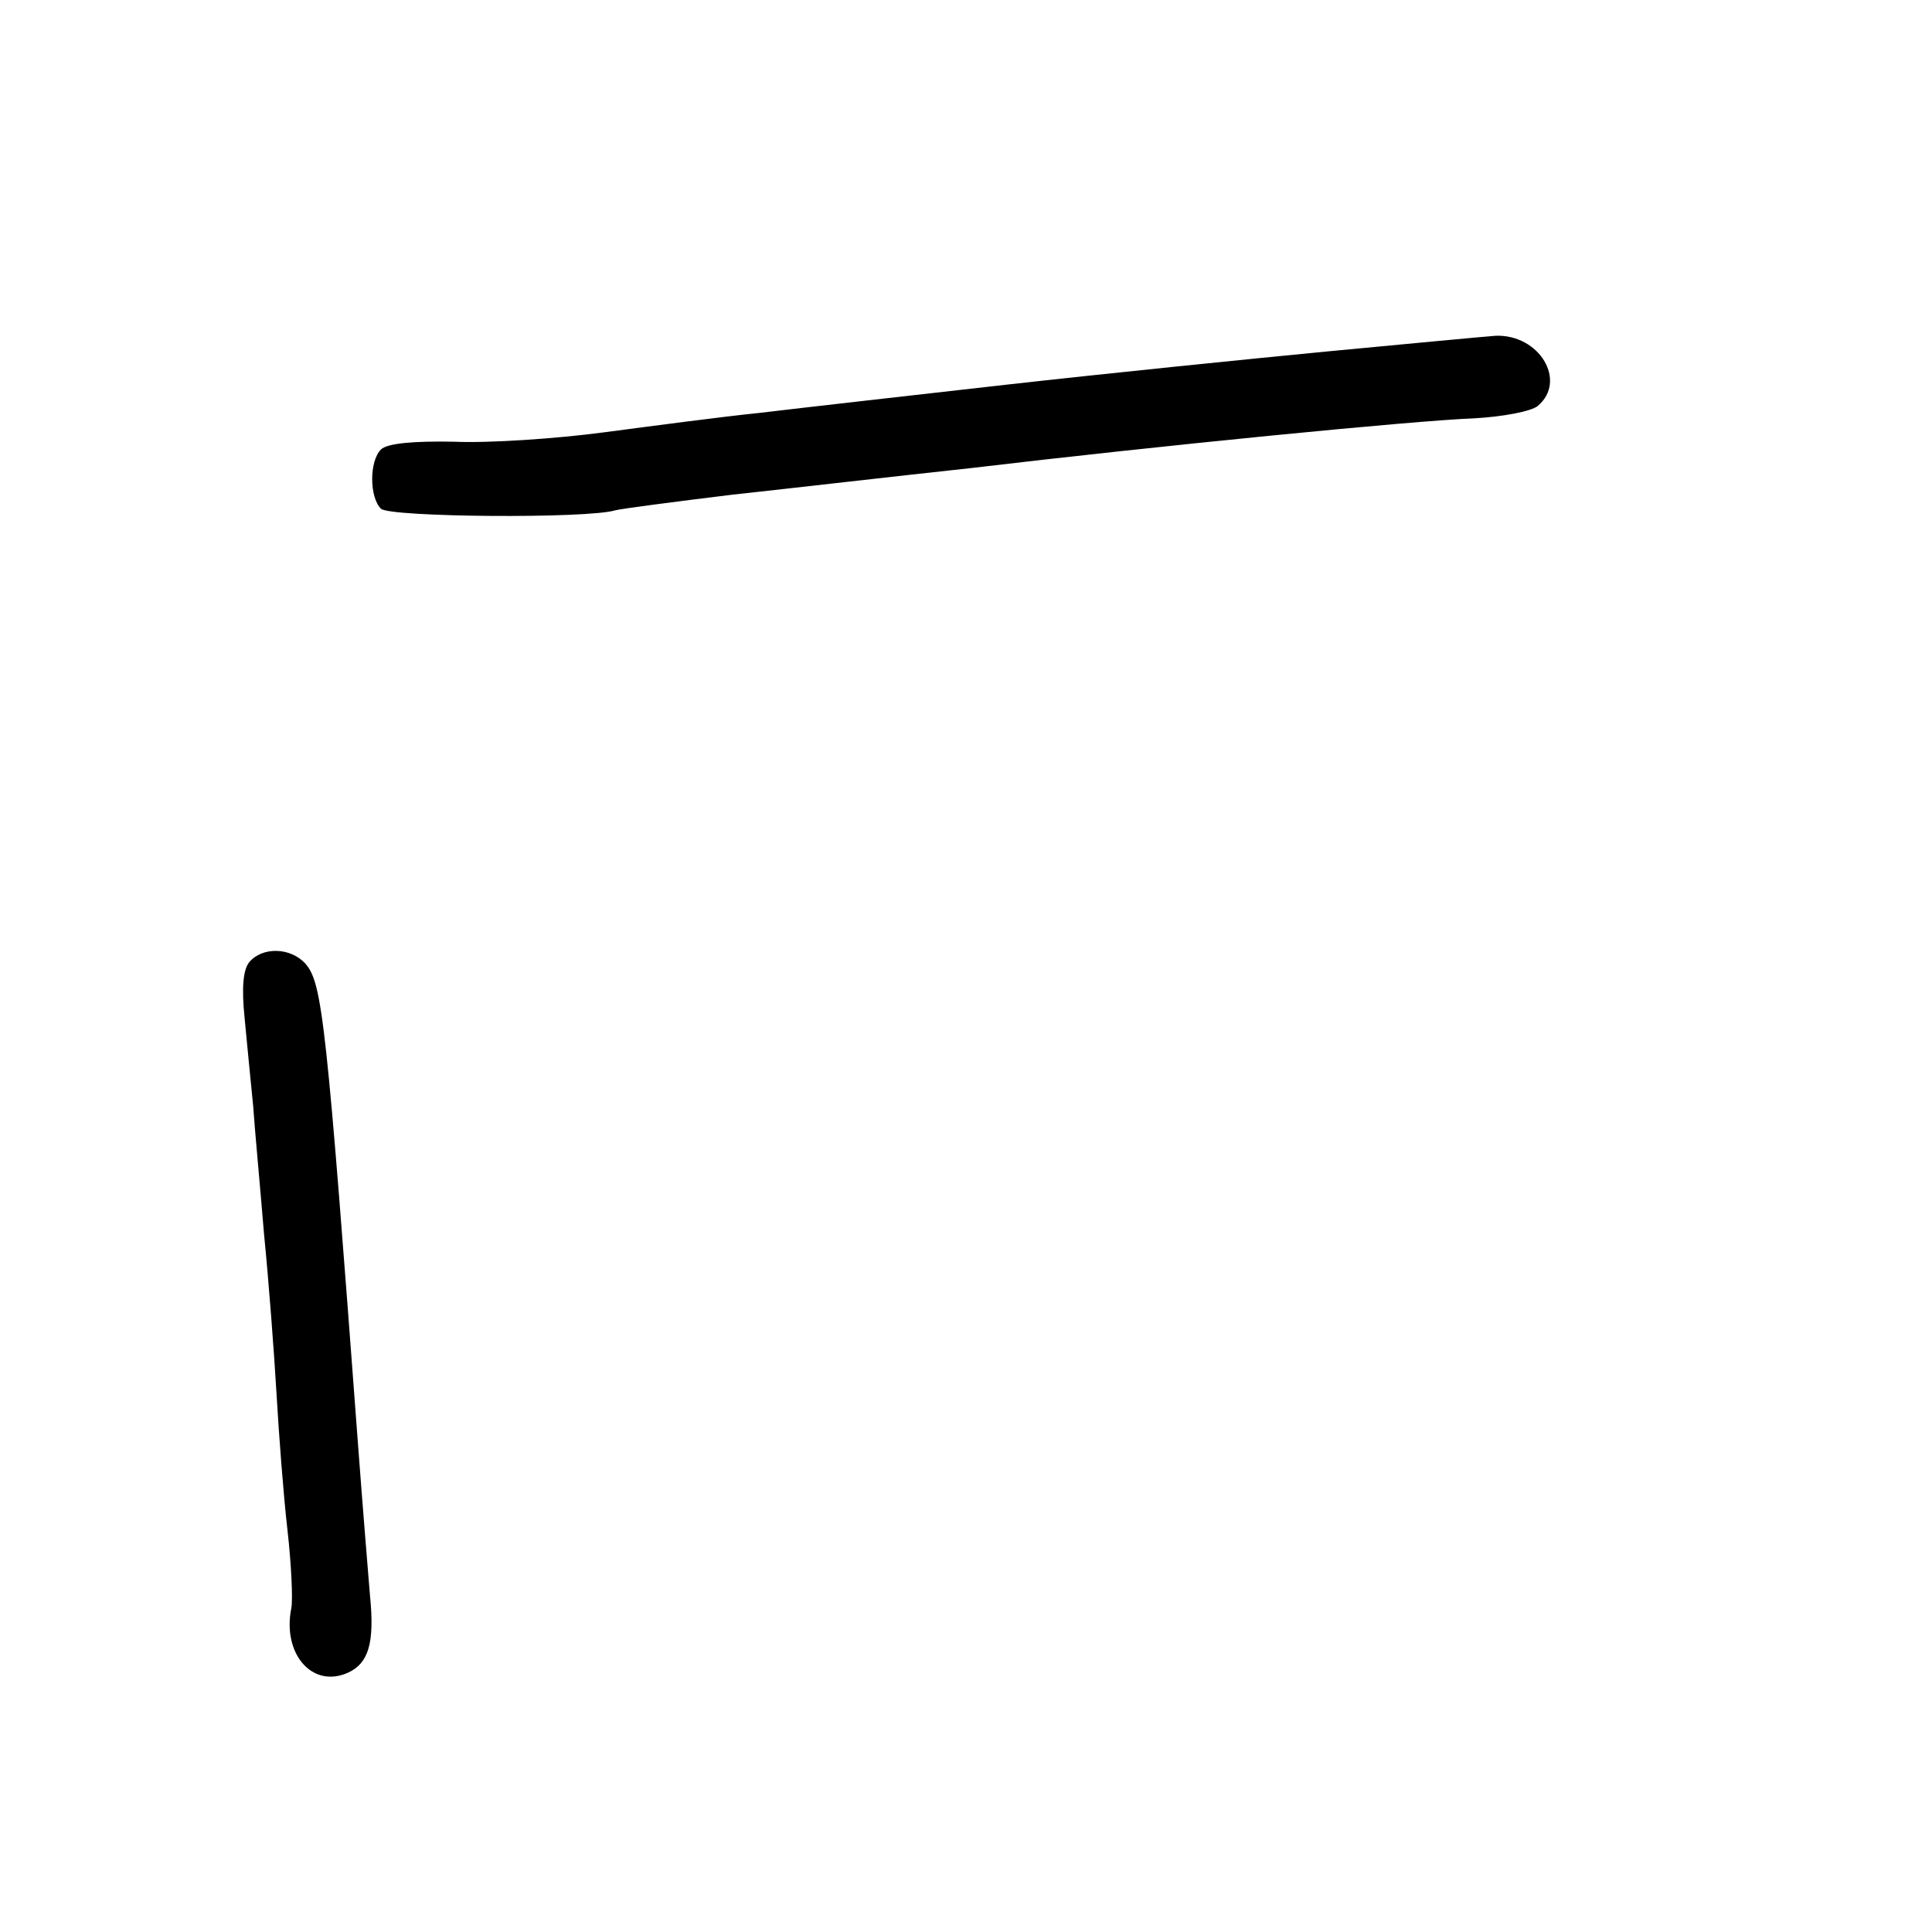 <?xml version="1.0" standalone="no"?>
<!DOCTYPE svg PUBLIC "-//W3C//DTD SVG 20010904//EN"
 "http://www.w3.org/TR/2001/REC-SVG-20010904/DTD/svg10.dtd">
<svg version="1.0" xmlns="http://www.w3.org/2000/svg"
 width="248pt" height="248pt" viewBox="0 0 248 248"
 preserveAspectRatio="xMidYMid meet">
<g transform="translate(0,248) scale(0.1,-0.1)"
fill="#000000" stroke="none">
<path d="M1705 2029 c-104 -10 -291 -29 -415 -43 -124 -14 -265 -30 -315 -36
-49 -5 -139 -17 -200 -25 -60 -8 -147 -14 -192 -12 -52 1 -86 -2 -94 -10 -15
-15 -15 -61 0 -76 11 -11 266 -13 301 -2 8 2 76 11 150 20 74 8 212 24 305 34
244 29 569 61 647 64 37 2 74 9 82 16 38 32 2 92 -54 90 -14 -1 -110 -10 -215
-20z"/>
<path d="M320 1245 c-8 -10 -10 -33 -6 -72 3 -32 8 -83 11 -113 2 -30 9 -104
14 -165 6 -60 13 -153 16 -205 3 -52 9 -131 14 -174 5 -44 7 -89 5 -100 -12
-59 27 -104 73 -83 26 12 34 38 28 98 -2 24 -9 109 -15 189 -41 549 -46 598
-68 623 -19 21 -55 22 -72 2z"/>
</g>
</svg>
